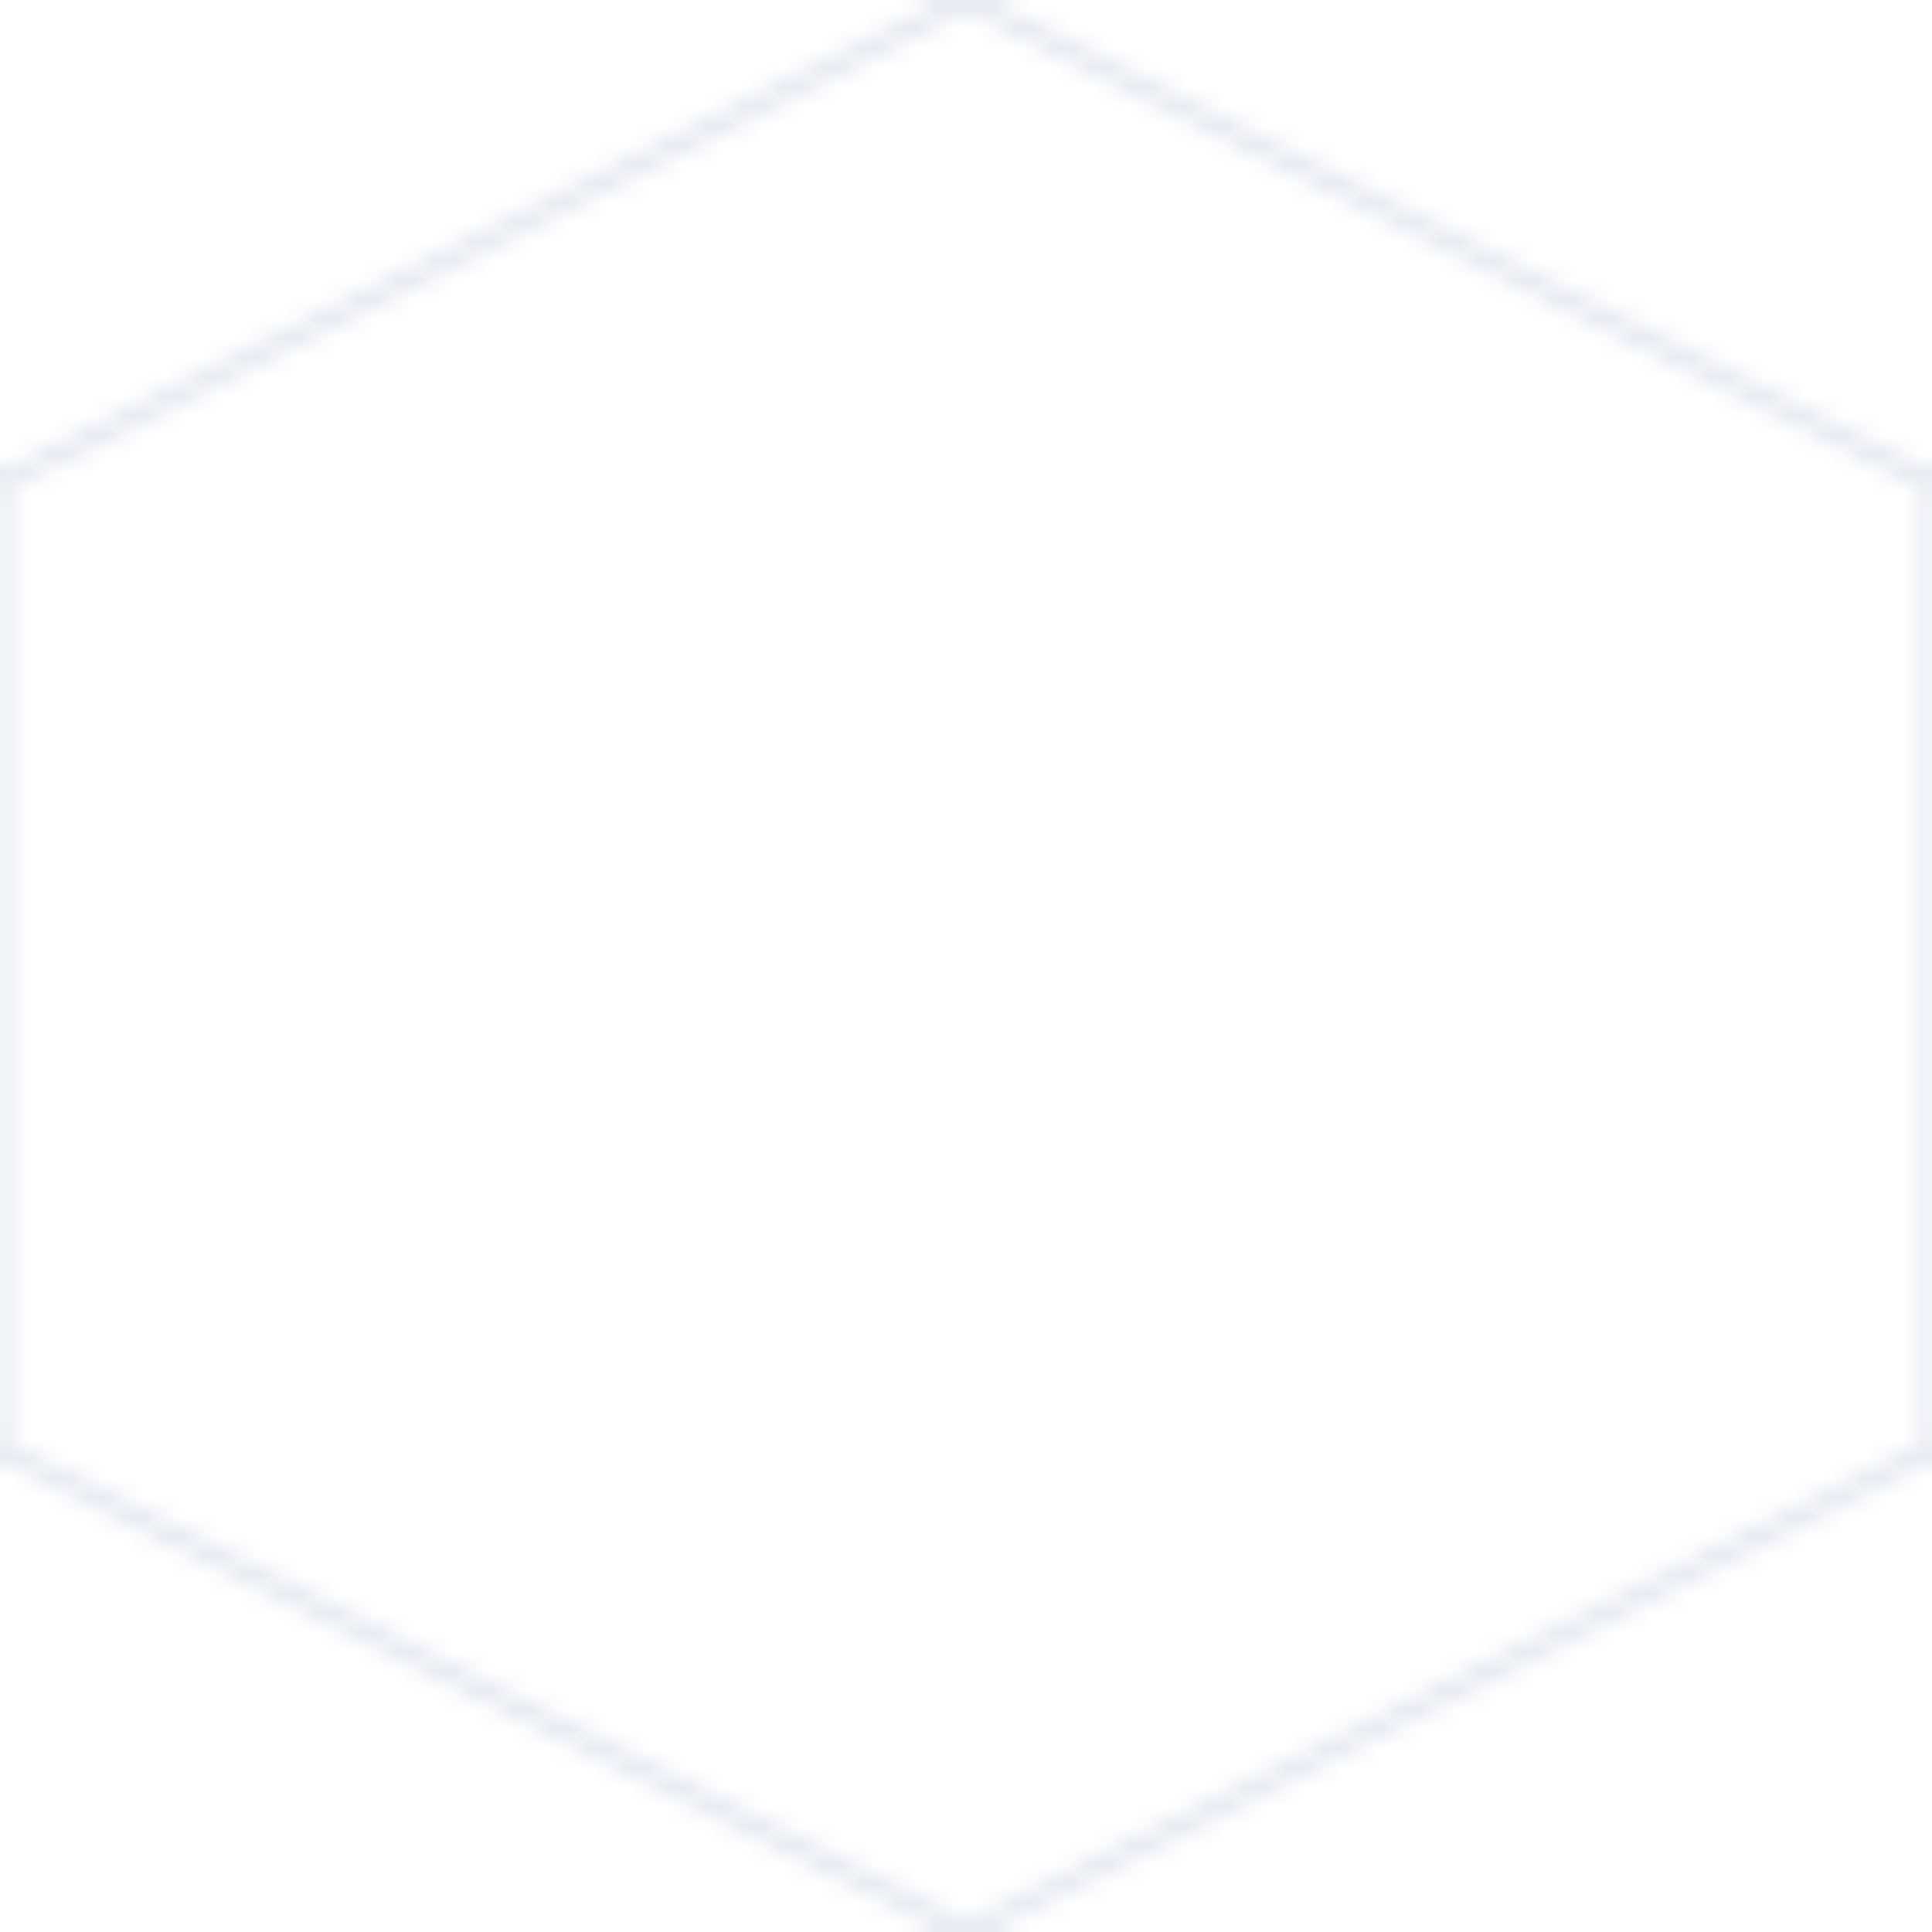 <svg xmlns="http://www.w3.org/2000/svg" width="100" height="100" fill="none">
  <defs>
    <pattern id="arabic-pattern" width="100" height="100" patternUnits="userSpaceOnUse">
      <path d="M50 0 L100 25 L100 75 L50 100 L0 75 L0 25 Z" stroke="#e2e8f0" stroke-width="1" fill="none" />
    </pattern>
  </defs>
  <rect width="100%" height="100%" fill="url(#arabic-pattern)" />
</svg>
